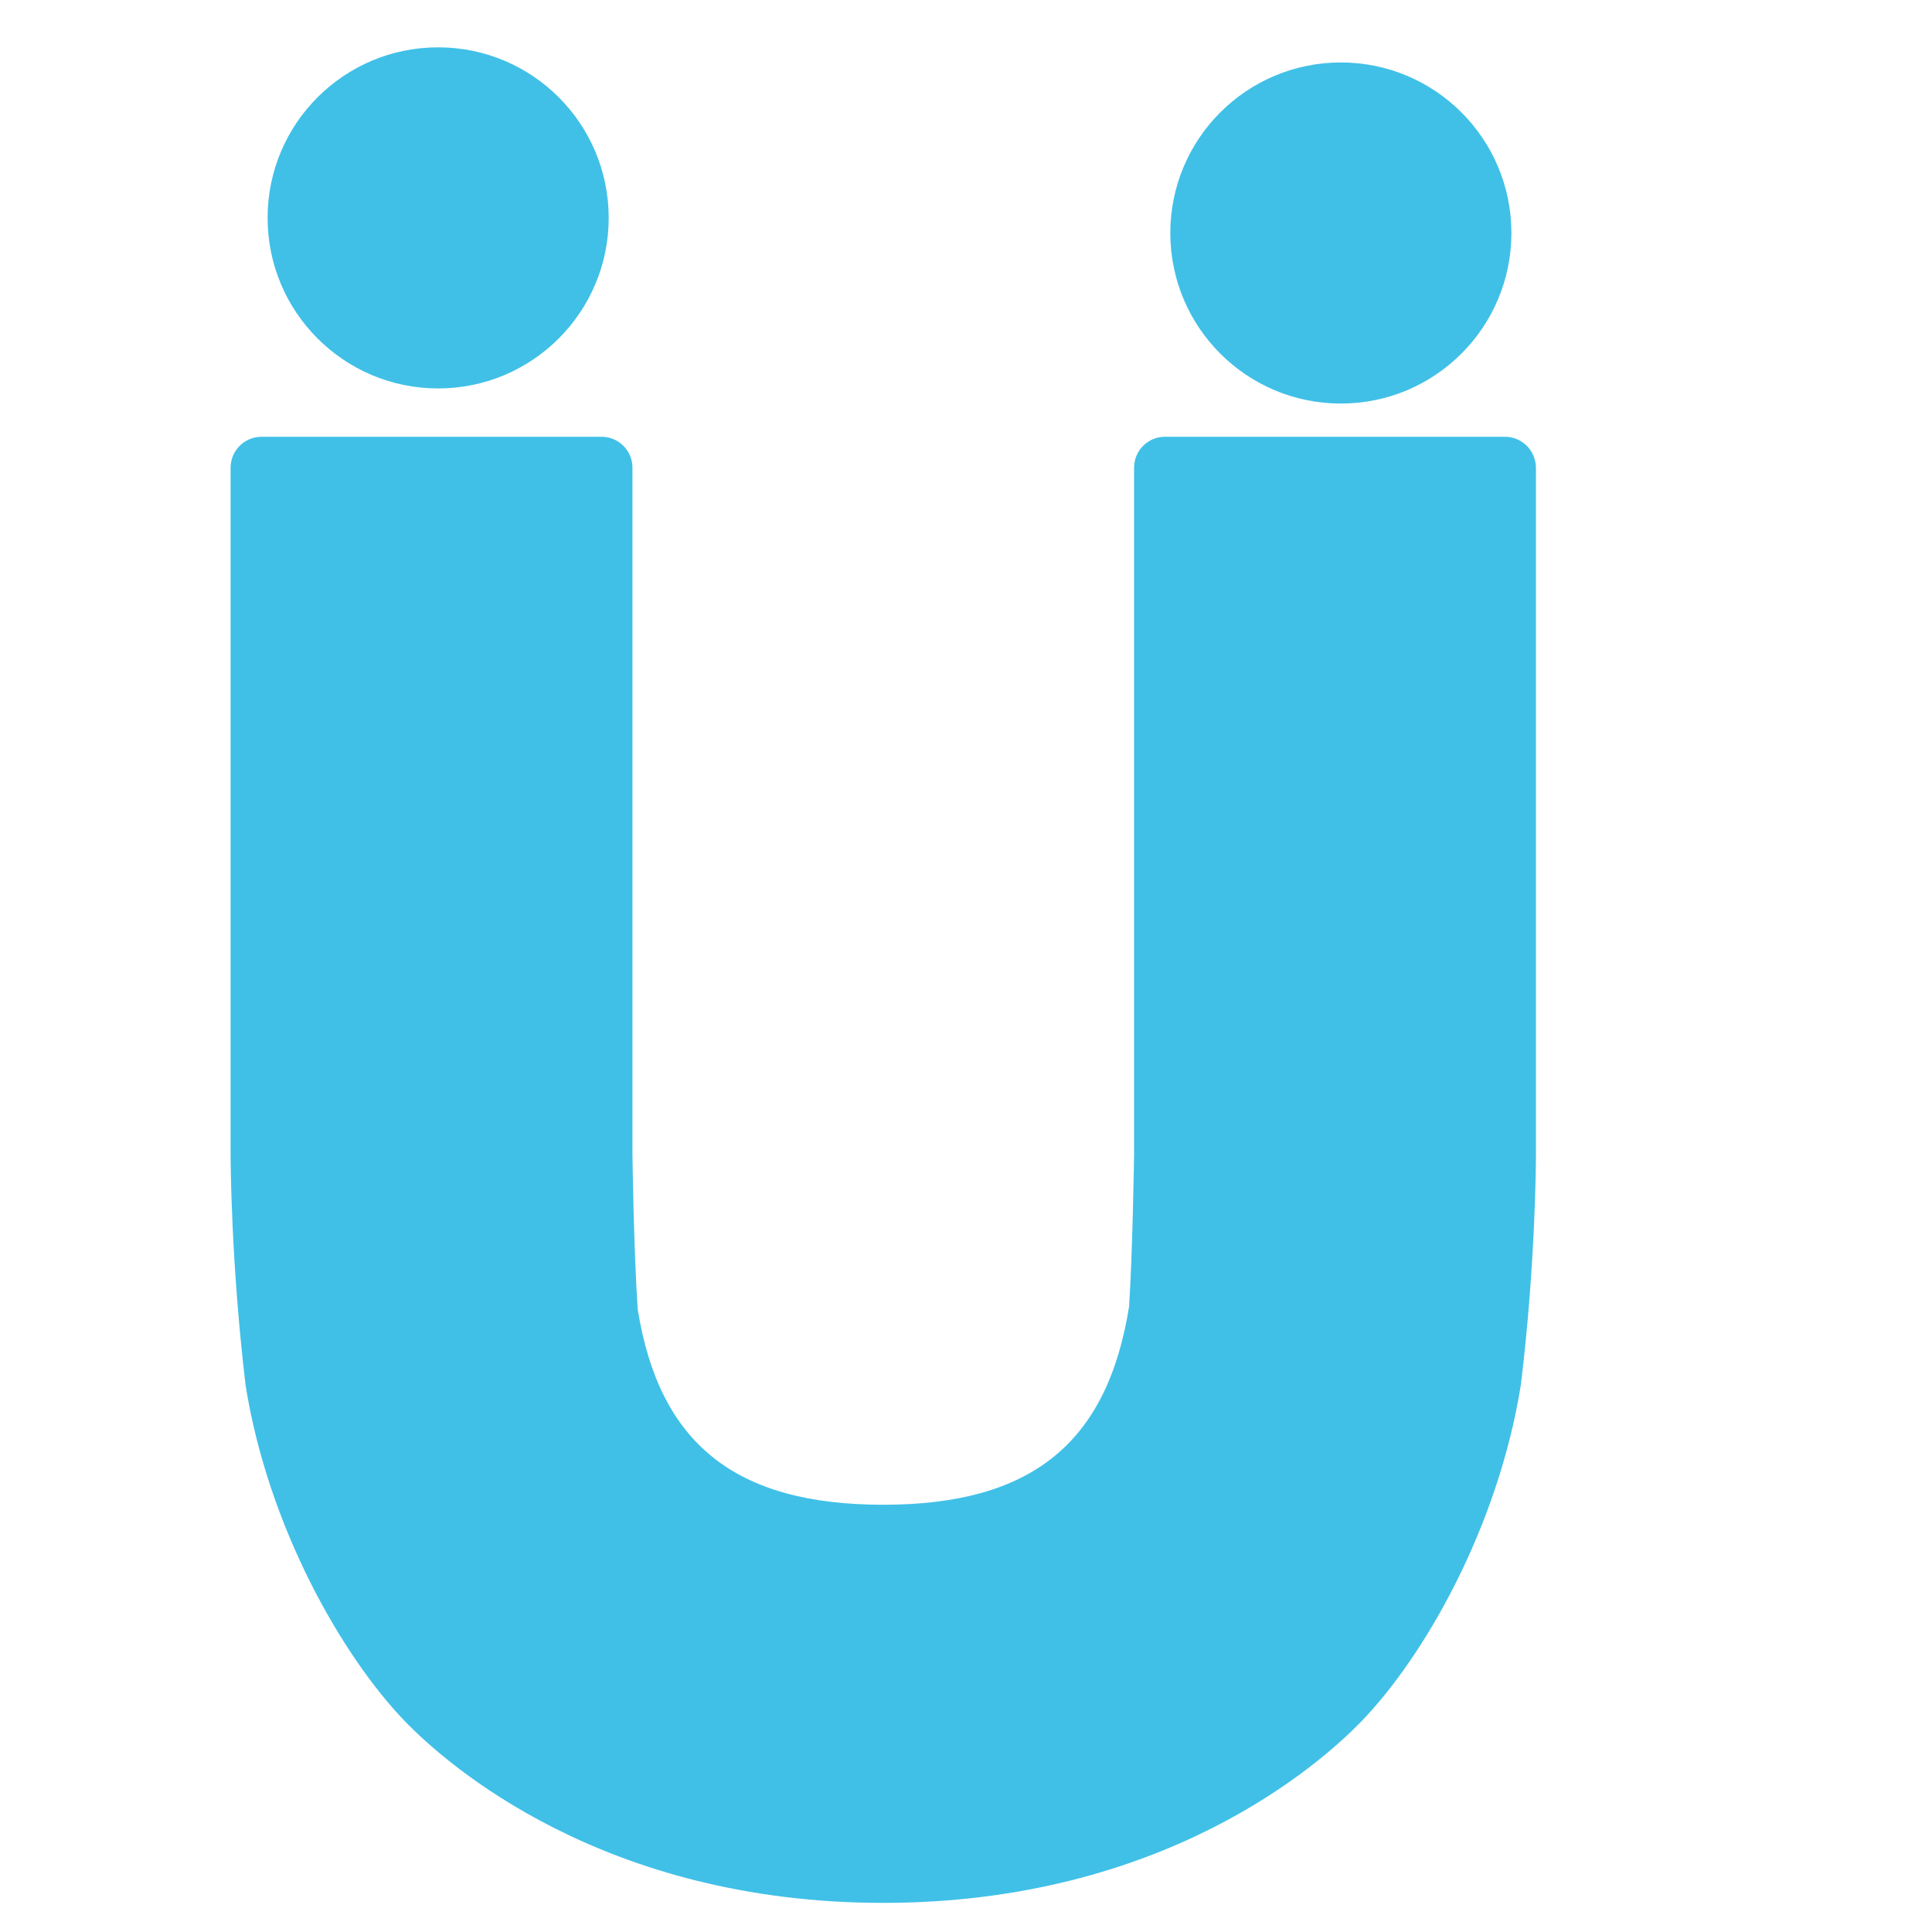 <svg xmlns="http://www.w3.org/2000/svg" xmlns:xlink="http://www.w3.org/1999/xlink" version="1.1" id="レイヤー_1" x="0px" y="0px" width="140px" height="140px" viewBox="0 -15 140 140" enable-background="new 0 0 128 128" xml:space="preserve"   preserveAspectRatio="xMidYMid meet"><rect id="svgEditorBackground" x="0" y="0" width="128" height="128" style="fill: none; stroke: none;"/>
<path fill="#40C0E7" d="M109.05,16.65H84.42c-1.24,0-2.24,1-2.24,2.24v49.74c0,0.07-0.1,6.96-0.36,11.03  C80.24,89.6,74.73,94.04,64,94.04c-10.73,0-16.23-4.43-17.79-14.17c-0.29-4.28-0.38-11.17-0.38-11.21V18.89  c0-1.24-1.01-2.24-2.24-2.24H18.95c-1.23,0-2.24,1-2.24,2.24v49.76c0,0.32,0.02,7.82,1.09,16.76c1.64,10.26,7,19.63,11.59,24.37  c2.99,3.07,14.3,13.11,34.61,13.11c20.32,0,31.62-10.04,34.61-13.11c4.59-4.73,9.95-14.1,11.6-24.45  c1.08-8.87,1.09-16.37,1.09-16.68V18.89C111.29,17.65,110.29,16.65,109.05,16.65z"/>
<circle id="e2_circle" cx="92.954" cy="5.071" r="9.001" fill="#40C0E7" transform="matrix(1.373 0 0 1.373 -30.462 -5.078)"/>
<circle id="e3_circle" fill="#40C0E7" cx="45.311" cy="4.273" r="9.001" transform="matrix(1.373 0 0 1.373 -30.462 -5.078)"/></svg>
